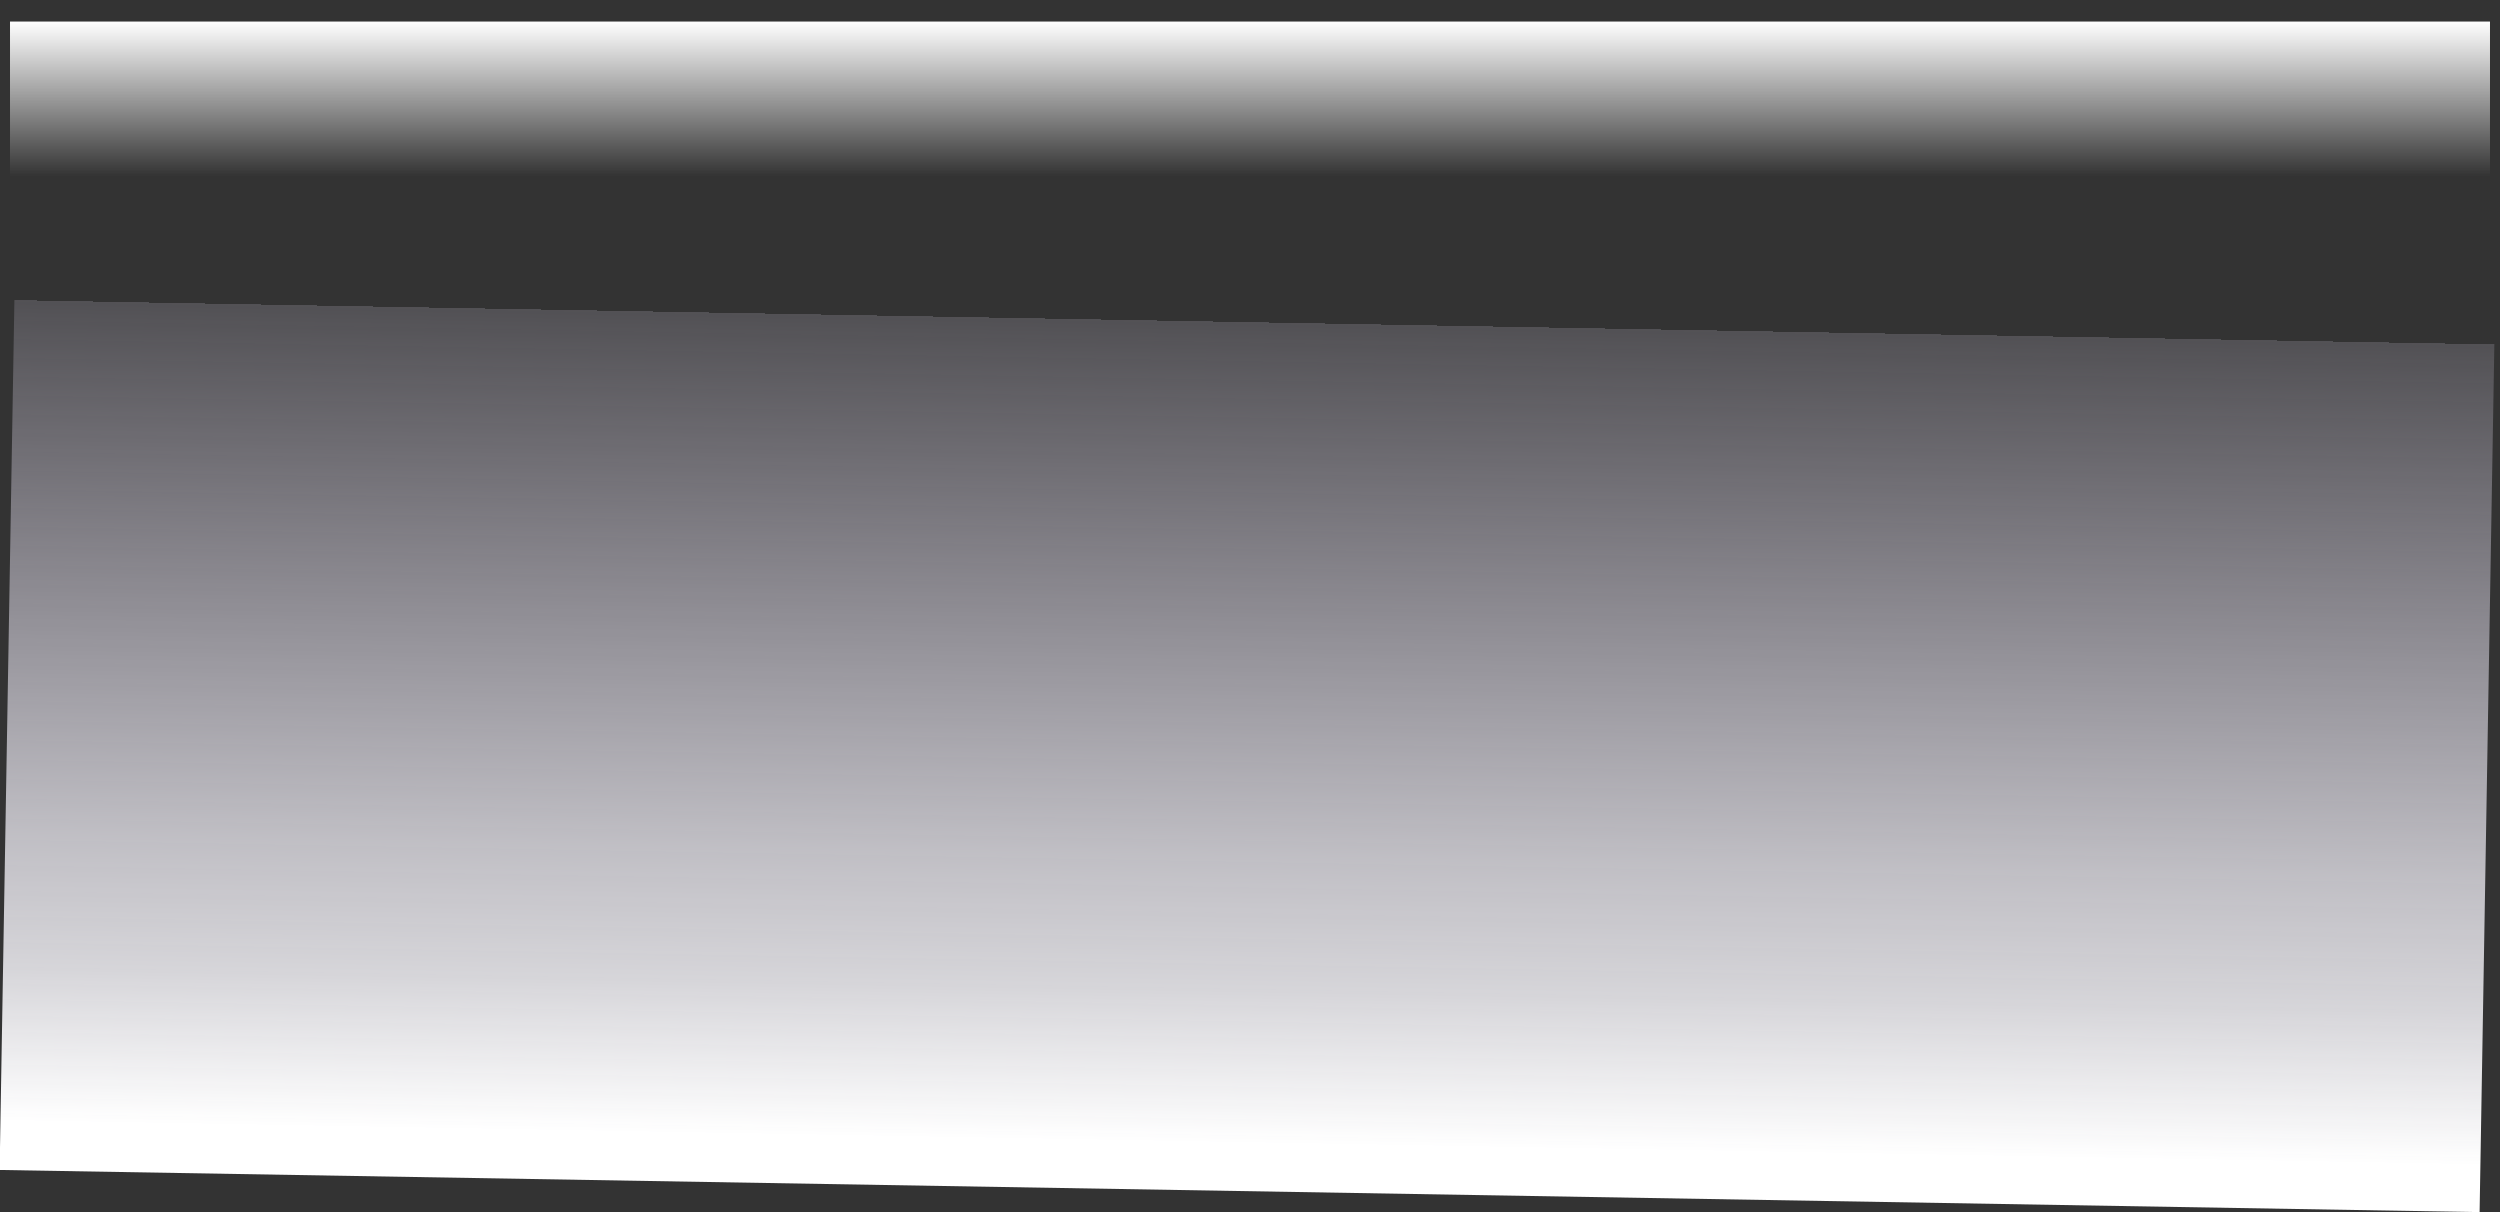 <svg xmlns="http://www.w3.org/2000/svg" xmlns:xlink="http://www.w3.org/1999/xlink" width="1338.723" height="649.081" viewBox="0 0 1338.723 649.081"><rect x="0" y="0" width="1338.723" height="649.081" fill="#333333" stroke="none"/><defs><linearGradient id="a" x1="0.5" y1="0.041" x2="0.5" y2="0.743" gradientUnits="objectBoundingBox"><stop offset="0" stop-color="#fff"/><stop offset="0.19" stop-color="#fbfaff" stop-opacity="0.812"/><stop offset="0.352" stop-color="#f9f7ff" stop-opacity="0.71"/><stop offset="0.61" stop-color="#f5f1ff" stop-opacity="0.498"/><stop offset="0.695" stop-color="#f4efff" stop-opacity="0.427"/><stop offset="1" stop-color="#efe8ff" stop-opacity="0.165"/><stop offset="1" stop-color="#ece3ff" stop-opacity="0"/></linearGradient><linearGradient id="b" x1="0.5" x2="0.5" y2="1" gradientUnits="objectBoundingBox"><stop offset="0" stop-color="#fff"/><stop offset="1" stop-color="#fff" stop-opacity="0"/></linearGradient></defs><g transform="translate(1216.361 -549.5)"><g transform="translate(-1347 -939.362)"><rect width="1328" height="626" transform="matrix(-1, -0.017, 0.017, -1, 1458.436, 2137.944)" fill="url(#a)"/><rect width="1328" height="83" transform="translate(136 1500.403)" fill="url(#b)"/></g></g></svg>